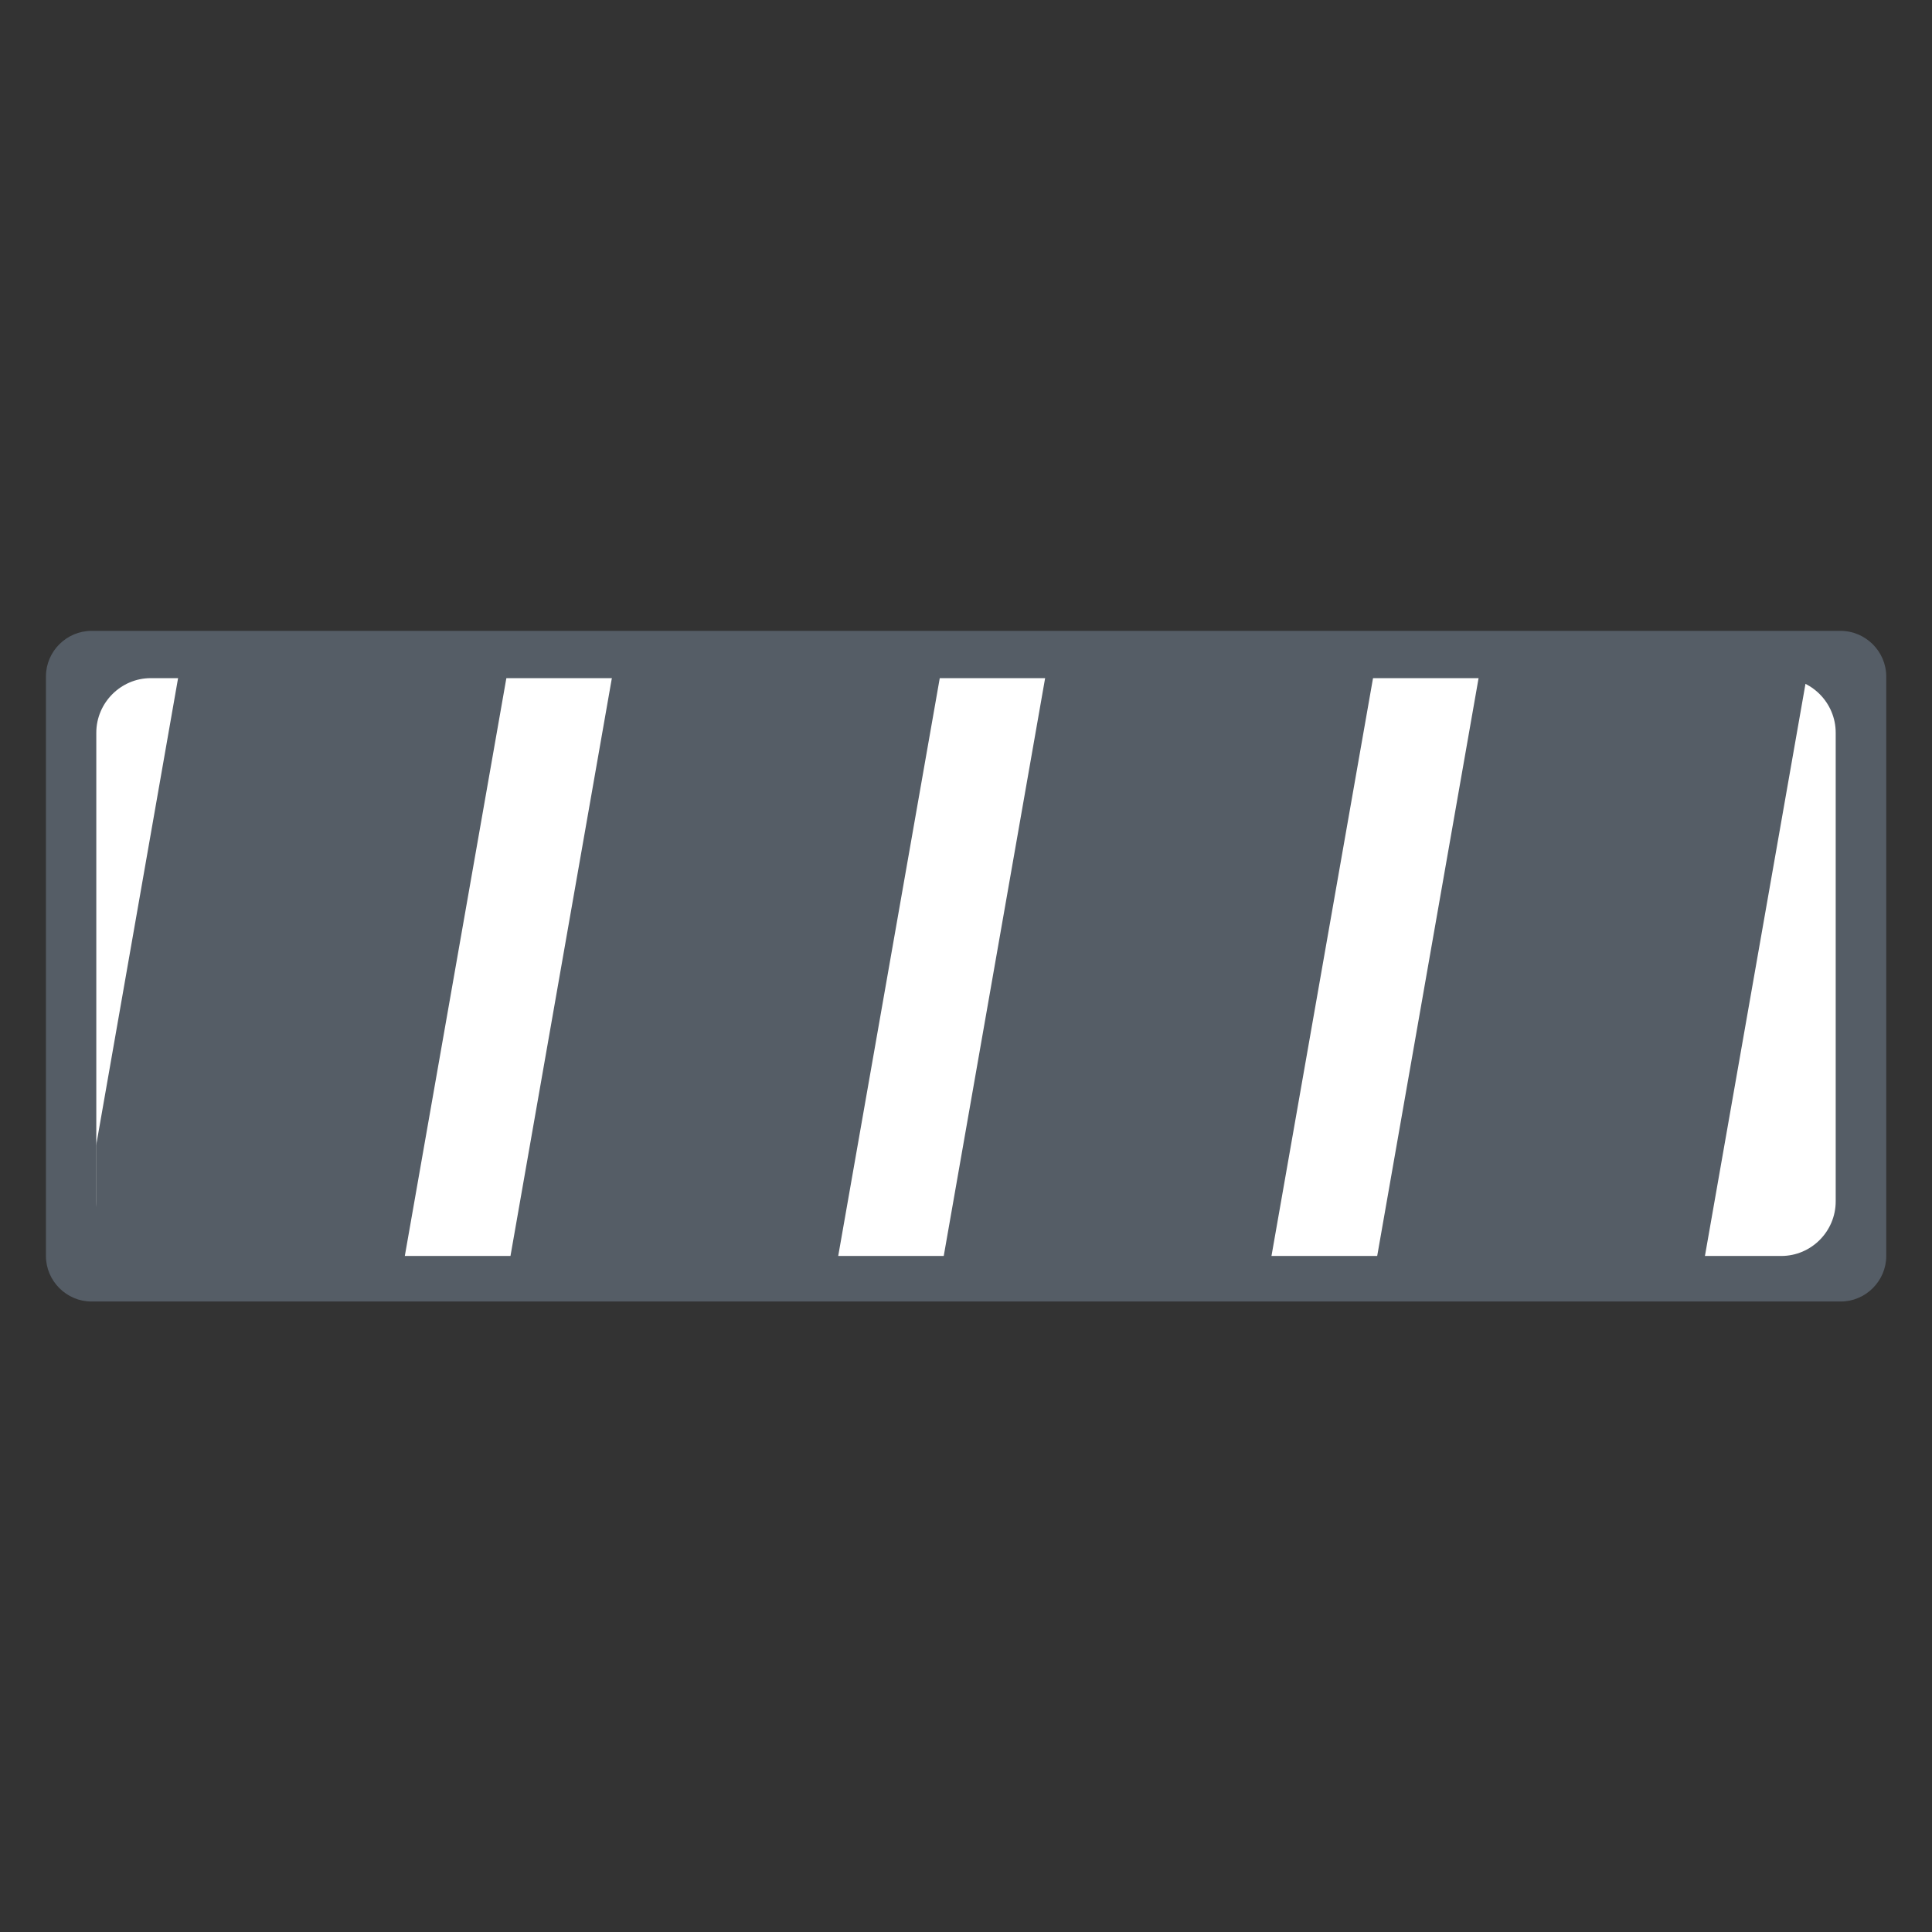 <?xml version="1.0" encoding="utf-8"?>
<!-- Generator: Adobe Illustrator 23.0.4, SVG Export Plug-In . SVG Version: 6.00 Build 0)  -->
<svg version="1.1" id="Ebene_1" xmlns="http://www.w3.org/2000/svg" xmlns:xlink="http://www.w3.org/1999/xlink" x="0px" y="0px"
	 viewBox="0 0 100.51 100.51" style="enable-background:new 0 0 100.51 100.51;" xml:space="preserve">
<rect x="0" y="0" width="100.51" height="100.51" fill="#333333" stroke="none"/>
<style type="text/css">
	.st0{fill:#555D66;}
	.st1{fill:#FFFFFF;}
</style>
<path class="st0" d="M95.75,32.82h-1.02H5.77H4.76c-1.3,0-2.37,1.07-2.37,2.37v1.02v11.33v5.45v11.33v1.02
	c0,1.3,1.07,2.37,2.37,2.37h1.02h88.96h1.02c1.3,0,2.37-1.07,2.37-2.37v-1.02V52.98v-5.45V36.2v-1.02
	C98.12,33.88,97.05,32.82,95.75,32.82z"/>
<path class="st1" d="M95.5,38.12V62.5c0,1.56-1.27,2.84-2.83,2.84H7.84c-1.55,0-2.83-1.28-2.83-2.84V38.12
	c0-1.56,1.28-2.84,2.83-2.84h84.83C94.23,35.28,95.5,36.56,95.5,38.12z"/>
<path class="st0" d="M26.45,34.67l-5.49,31.24H6.68c-0.92,0-1.68-1.33-1.68-2.96V59.6l4.38-24.98h16.96L26.45,34.67z"/>
<path class="st0" d="M48.99,34.71L43.5,65.95H29.23c-0.92,0-0.54-0.04-1.78-0.04l-1,0.04l5.49-31.29h16.96L48.99,34.71z"/>
<path class="st0" d="M71.53,34.71l-5.49,31.24H51.77c-0.92,0-0.54-0.04-1.78-0.04l-1,0.04l5.49-31.29h16.96L71.53,34.71z"/>
<path class="st0" d="M94.08,34.71l-5.49,31.24H74.32c-0.92,0-0.54-0.04-1.78-0.04l-1,0.04l5.49-31.29h16.96L94.08,34.71z"/>
</svg>
